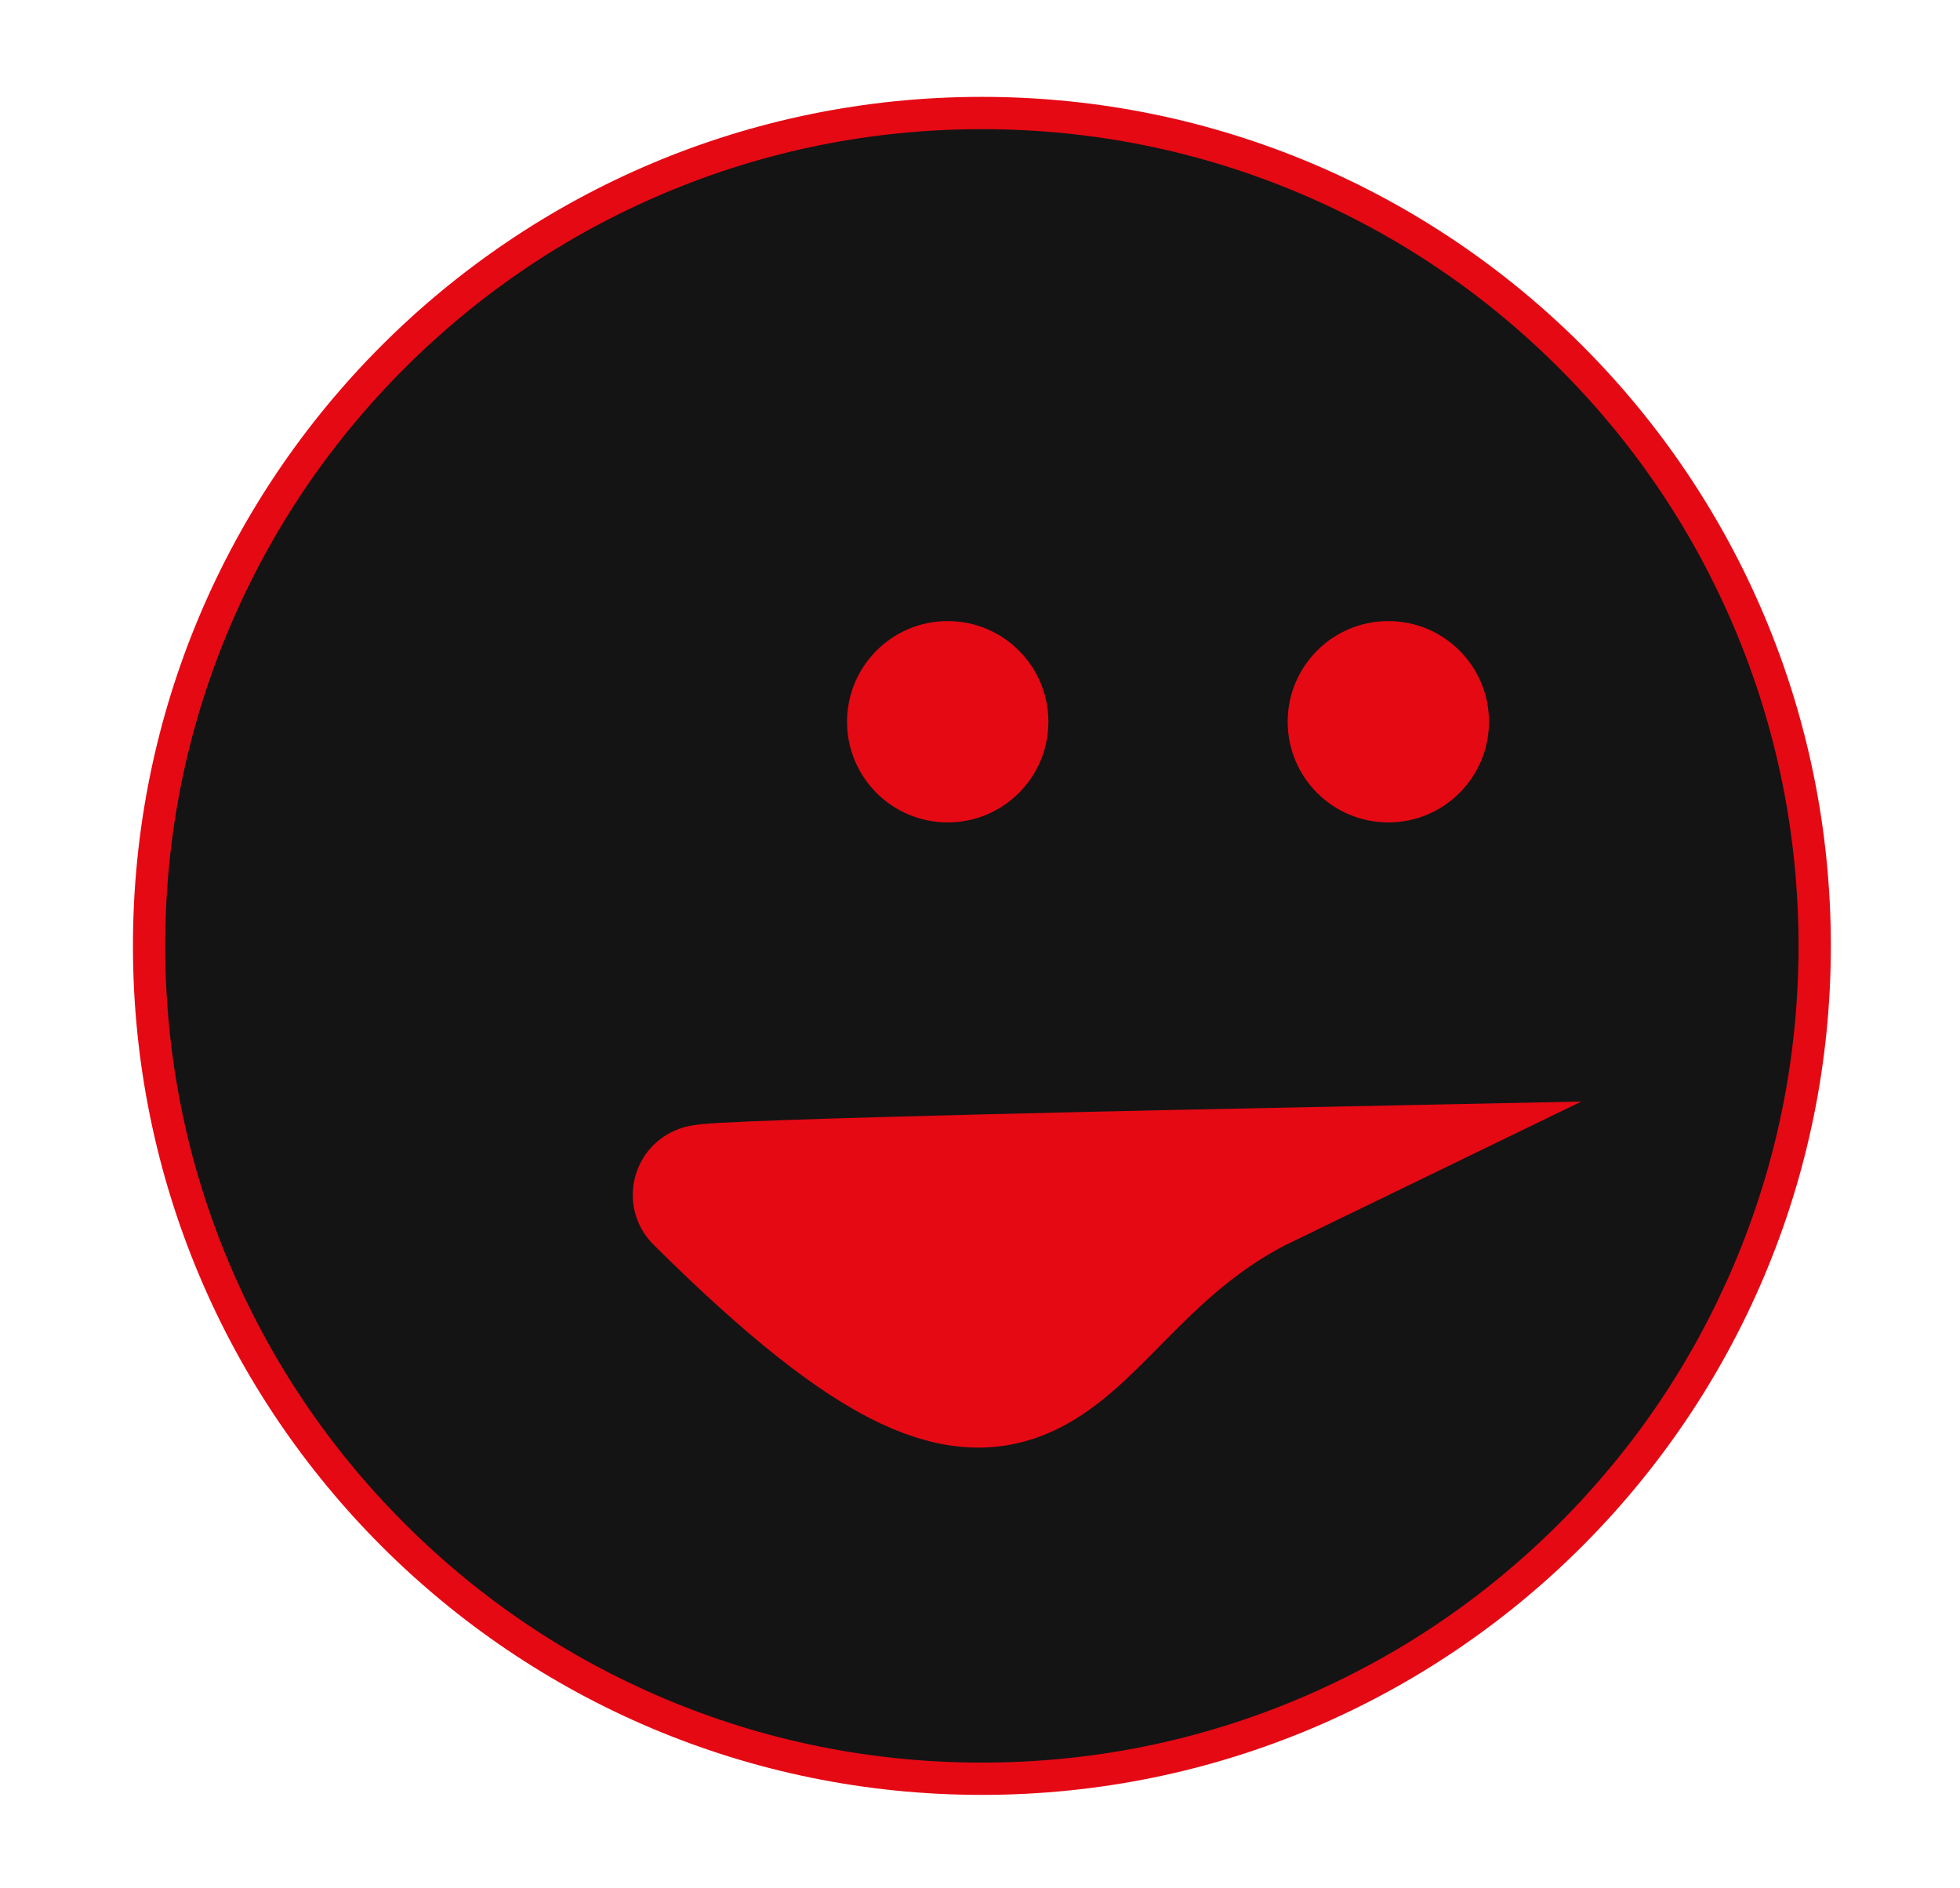 <?xml version="1.0" encoding="utf-8"?>
<!-- Generator: Adobe Illustrator 26.0.3, SVG Export Plug-In . SVG Version: 6.00 Build 0)  -->
<svg version="1.1" id="Layer_1" xmlns="http://www.w3.org/2000/svg" xmlns:xlink="http://www.w3.org/1999/xlink" x="0px" y="0px"
	 viewBox="0 0 516 497" style="enable-background:new 0 0 516 497;" xml:space="preserve">
<style type="text/css">
	.st0{fill:#141414;}
	.st1{fill:#E50914;}
	.st2{fill:#E50914;stroke:#E50914;stroke-width:36.85;stroke-miterlimit:10;}
</style>
<g>
	<path class="st0" d="M258.5,468.25c-58.56,0-113.62-22.81-155.03-64.22S39.25,307.56,39.25,249s22.81-113.62,64.22-155.03
		s96.47-64.22,155.03-64.22s113.62,22.81,155.03,64.22s64.22,96.47,64.22,155.03s-22.81,113.62-64.22,155.03
		S317.06,468.25,258.5,468.25z"/>
	<path class="st1" d="M258.5,34c29.03,0,57.18,5.68,83.68,16.89c25.6,10.83,48.59,26.33,68.34,46.08s35.25,42.74,46.08,68.34
		c11.21,26.5,16.89,54.66,16.89,83.68s-5.68,57.18-16.89,83.68c-10.83,25.6-26.33,48.59-46.08,68.34s-42.74,35.25-68.34,46.08
		C315.68,458.31,287.53,464,258.5,464s-57.18-5.68-83.68-16.89c-25.6-10.83-48.59-26.33-68.34-46.08s-35.25-42.74-46.08-68.34
		C49.19,306.18,43.5,278.03,43.5,249s5.68-57.18,16.89-83.68c10.83-25.6,26.33-48.59,46.08-68.34s42.74-35.25,68.34-46.08
		C201.32,39.69,229.47,34,258.5,34 M258.5,25.5C135.06,25.5,35,125.56,35,249s100.06,223.5,223.5,223.5S482,372.44,482,249
		S381.94,25.5,258.5,25.5L258.5,25.5z"/>
</g>
<g>
	<circle class="st0" cx="249.5" cy="190" r="8.07"/>
	<path class="st1" d="M249.5,163.5c-14.64,0-26.5,11.86-26.5,26.5s11.86,26.5,26.5,26.5S276,204.64,276,190
		S264.14,163.5,249.5,163.5L249.5,163.5z"/>
</g>
<g>
	<circle class="st0" cx="365.5" cy="190" r="8.07"/>
	<path class="st1" d="M365.5,163.5c-14.64,0-26.5,11.86-26.5,26.5s11.86,26.5,26.5,26.5c14.64,0,26.5-11.86,26.5-26.5
		S380.14,163.5,365.5,163.5L365.5,163.5z"/>
</g>
<path class="st2" d="M185.01,314.56c-1.43-1.42,147.49-4.45,147.49-4.45C270.83,339.99,280.37,409.28,185.01,314.56z"/>
</svg>

